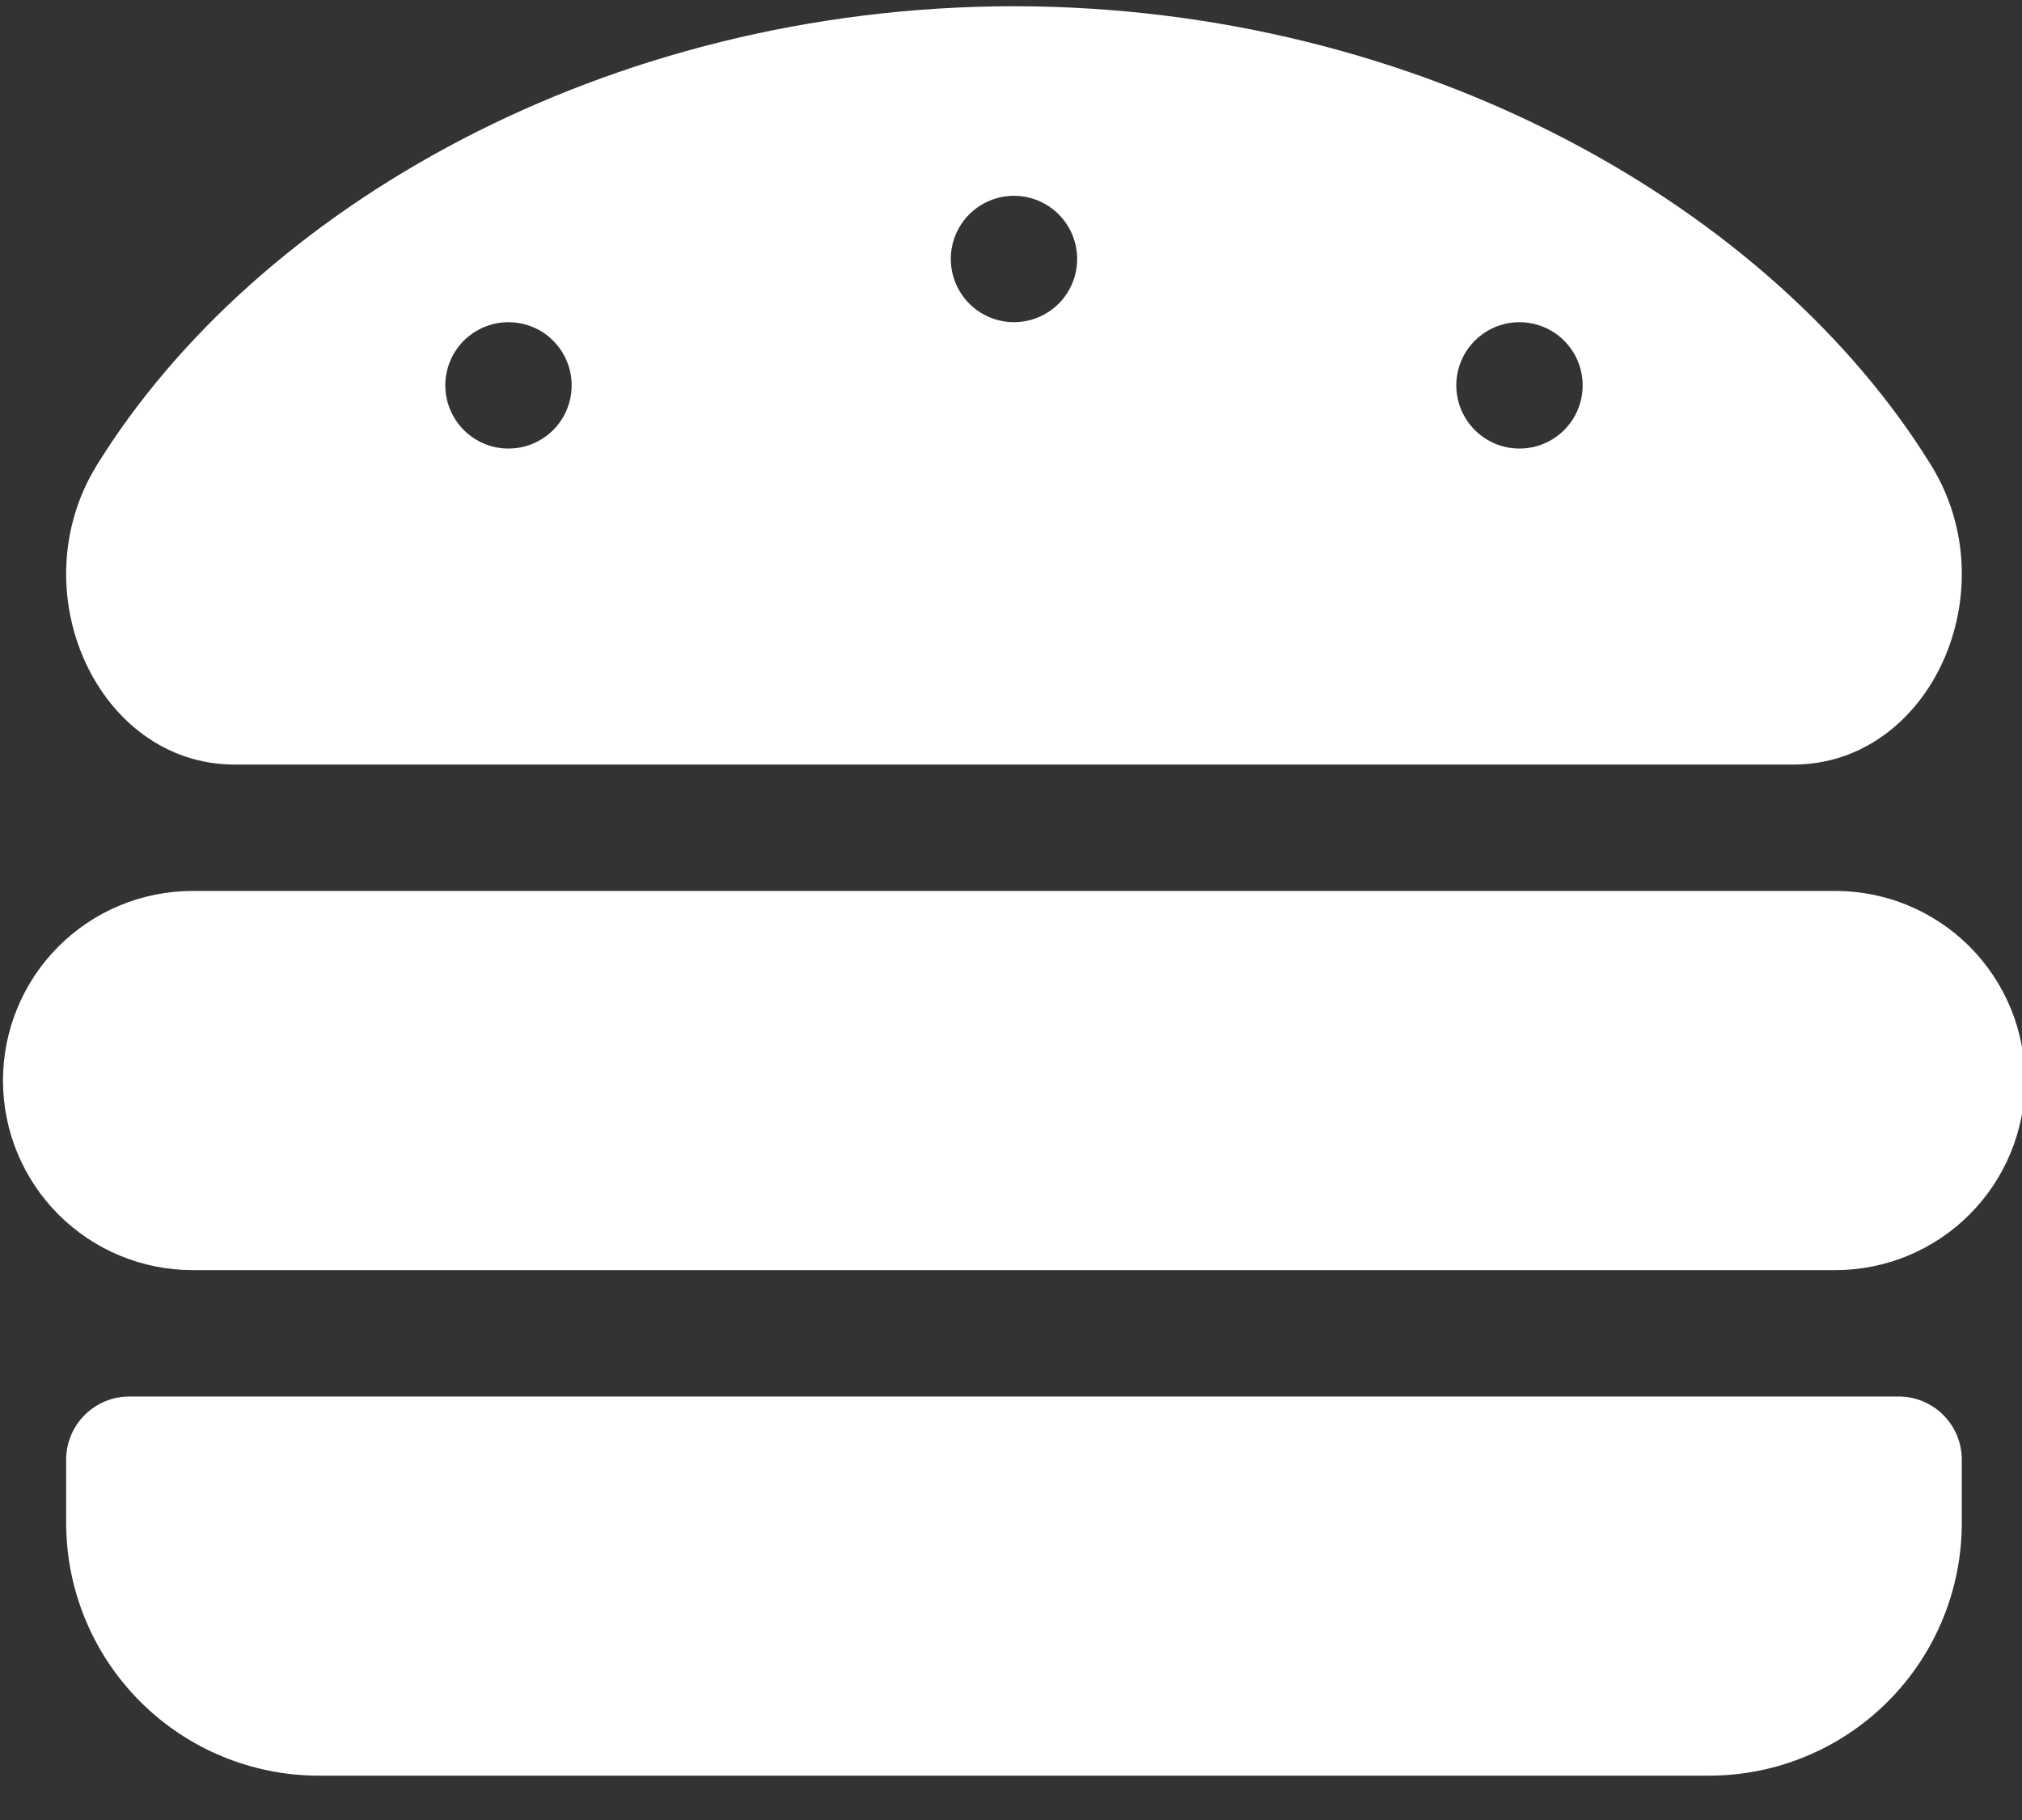 <svg width="40" height="36" viewBox="0 0 40 36" fill="none" xmlns="http://www.w3.org/2000/svg">
<rect x="0" y="0" width="40" height="36" fill="#333333" stroke="none"/>
<path d="M36.309 17.623H3.809C2.814 17.623 1.861 18.018 1.157 18.721C0.454 19.424 0.059 20.378 0.059 21.373C0.059 22.367 0.454 23.321 1.157 24.024C1.861 24.728 2.814 25.123 3.809 25.123H36.309C37.304 25.123 38.257 24.728 38.961 24.024C39.664 23.321 40.059 22.367 40.059 21.373C40.059 20.378 39.664 19.424 38.961 18.721C38.257 18.018 37.304 17.623 36.309 17.623ZM37.559 27.623H2.559C2.228 27.623 1.91 27.755 1.675 27.989C1.441 28.223 1.309 28.541 1.309 28.873V30.123C1.309 31.449 1.836 32.721 2.774 33.658C3.711 34.596 4.983 35.123 6.309 35.123H33.809C35.135 35.123 36.407 34.596 37.345 33.658C38.282 32.721 38.809 31.449 38.809 30.123V28.873C38.809 28.541 38.677 28.223 38.443 27.989C38.209 27.755 37.891 27.623 37.559 27.623ZM4.64 15.123H35.478C38.179 15.123 39.745 11.693 38.198 9.195C35.059 4.123 28.149 0.131 20.059 0.123C11.97 0.131 5.059 4.123 1.92 9.194C0.372 11.692 1.94 15.123 4.64 15.123ZM30.059 6.373C30.306 6.373 30.548 6.446 30.753 6.583C30.959 6.721 31.119 6.916 31.214 7.144C31.308 7.373 31.333 7.624 31.285 7.867C31.237 8.109 31.118 8.332 30.943 8.507C30.768 8.681 30.545 8.801 30.303 8.849C30.06 8.897 29.809 8.872 29.581 8.778C29.352 8.683 29.157 8.523 29.02 8.317C28.882 8.112 28.809 7.87 28.809 7.623C28.809 7.291 28.941 6.973 29.175 6.739C29.41 6.505 29.727 6.373 30.059 6.373ZM20.059 3.873C20.306 3.873 20.548 3.946 20.753 4.083C20.959 4.221 21.119 4.416 21.214 4.644C21.308 4.873 21.333 5.124 21.285 5.367C21.237 5.609 21.118 5.832 20.943 6.007C20.768 6.181 20.545 6.301 20.303 6.349C20.06 6.397 19.809 6.372 19.581 6.278C19.352 6.183 19.157 6.023 19.02 5.817C18.882 5.612 18.809 5.37 18.809 5.123C18.809 4.791 18.941 4.473 19.175 4.239C19.41 4.005 19.727 3.873 20.059 3.873ZM10.059 6.373C10.306 6.373 10.548 6.446 10.754 6.583C10.959 6.721 11.119 6.916 11.214 7.144C11.309 7.373 11.333 7.624 11.285 7.867C11.237 8.109 11.118 8.332 10.943 8.507C10.768 8.681 10.545 8.801 10.303 8.849C10.06 8.897 9.809 8.872 9.581 8.778C9.352 8.683 9.157 8.523 9.02 8.317C8.882 8.112 8.809 7.87 8.809 7.623C8.809 7.291 8.941 6.973 9.175 6.739C9.41 6.505 9.728 6.373 10.059 6.373Z" fill="white"/>
</svg>
